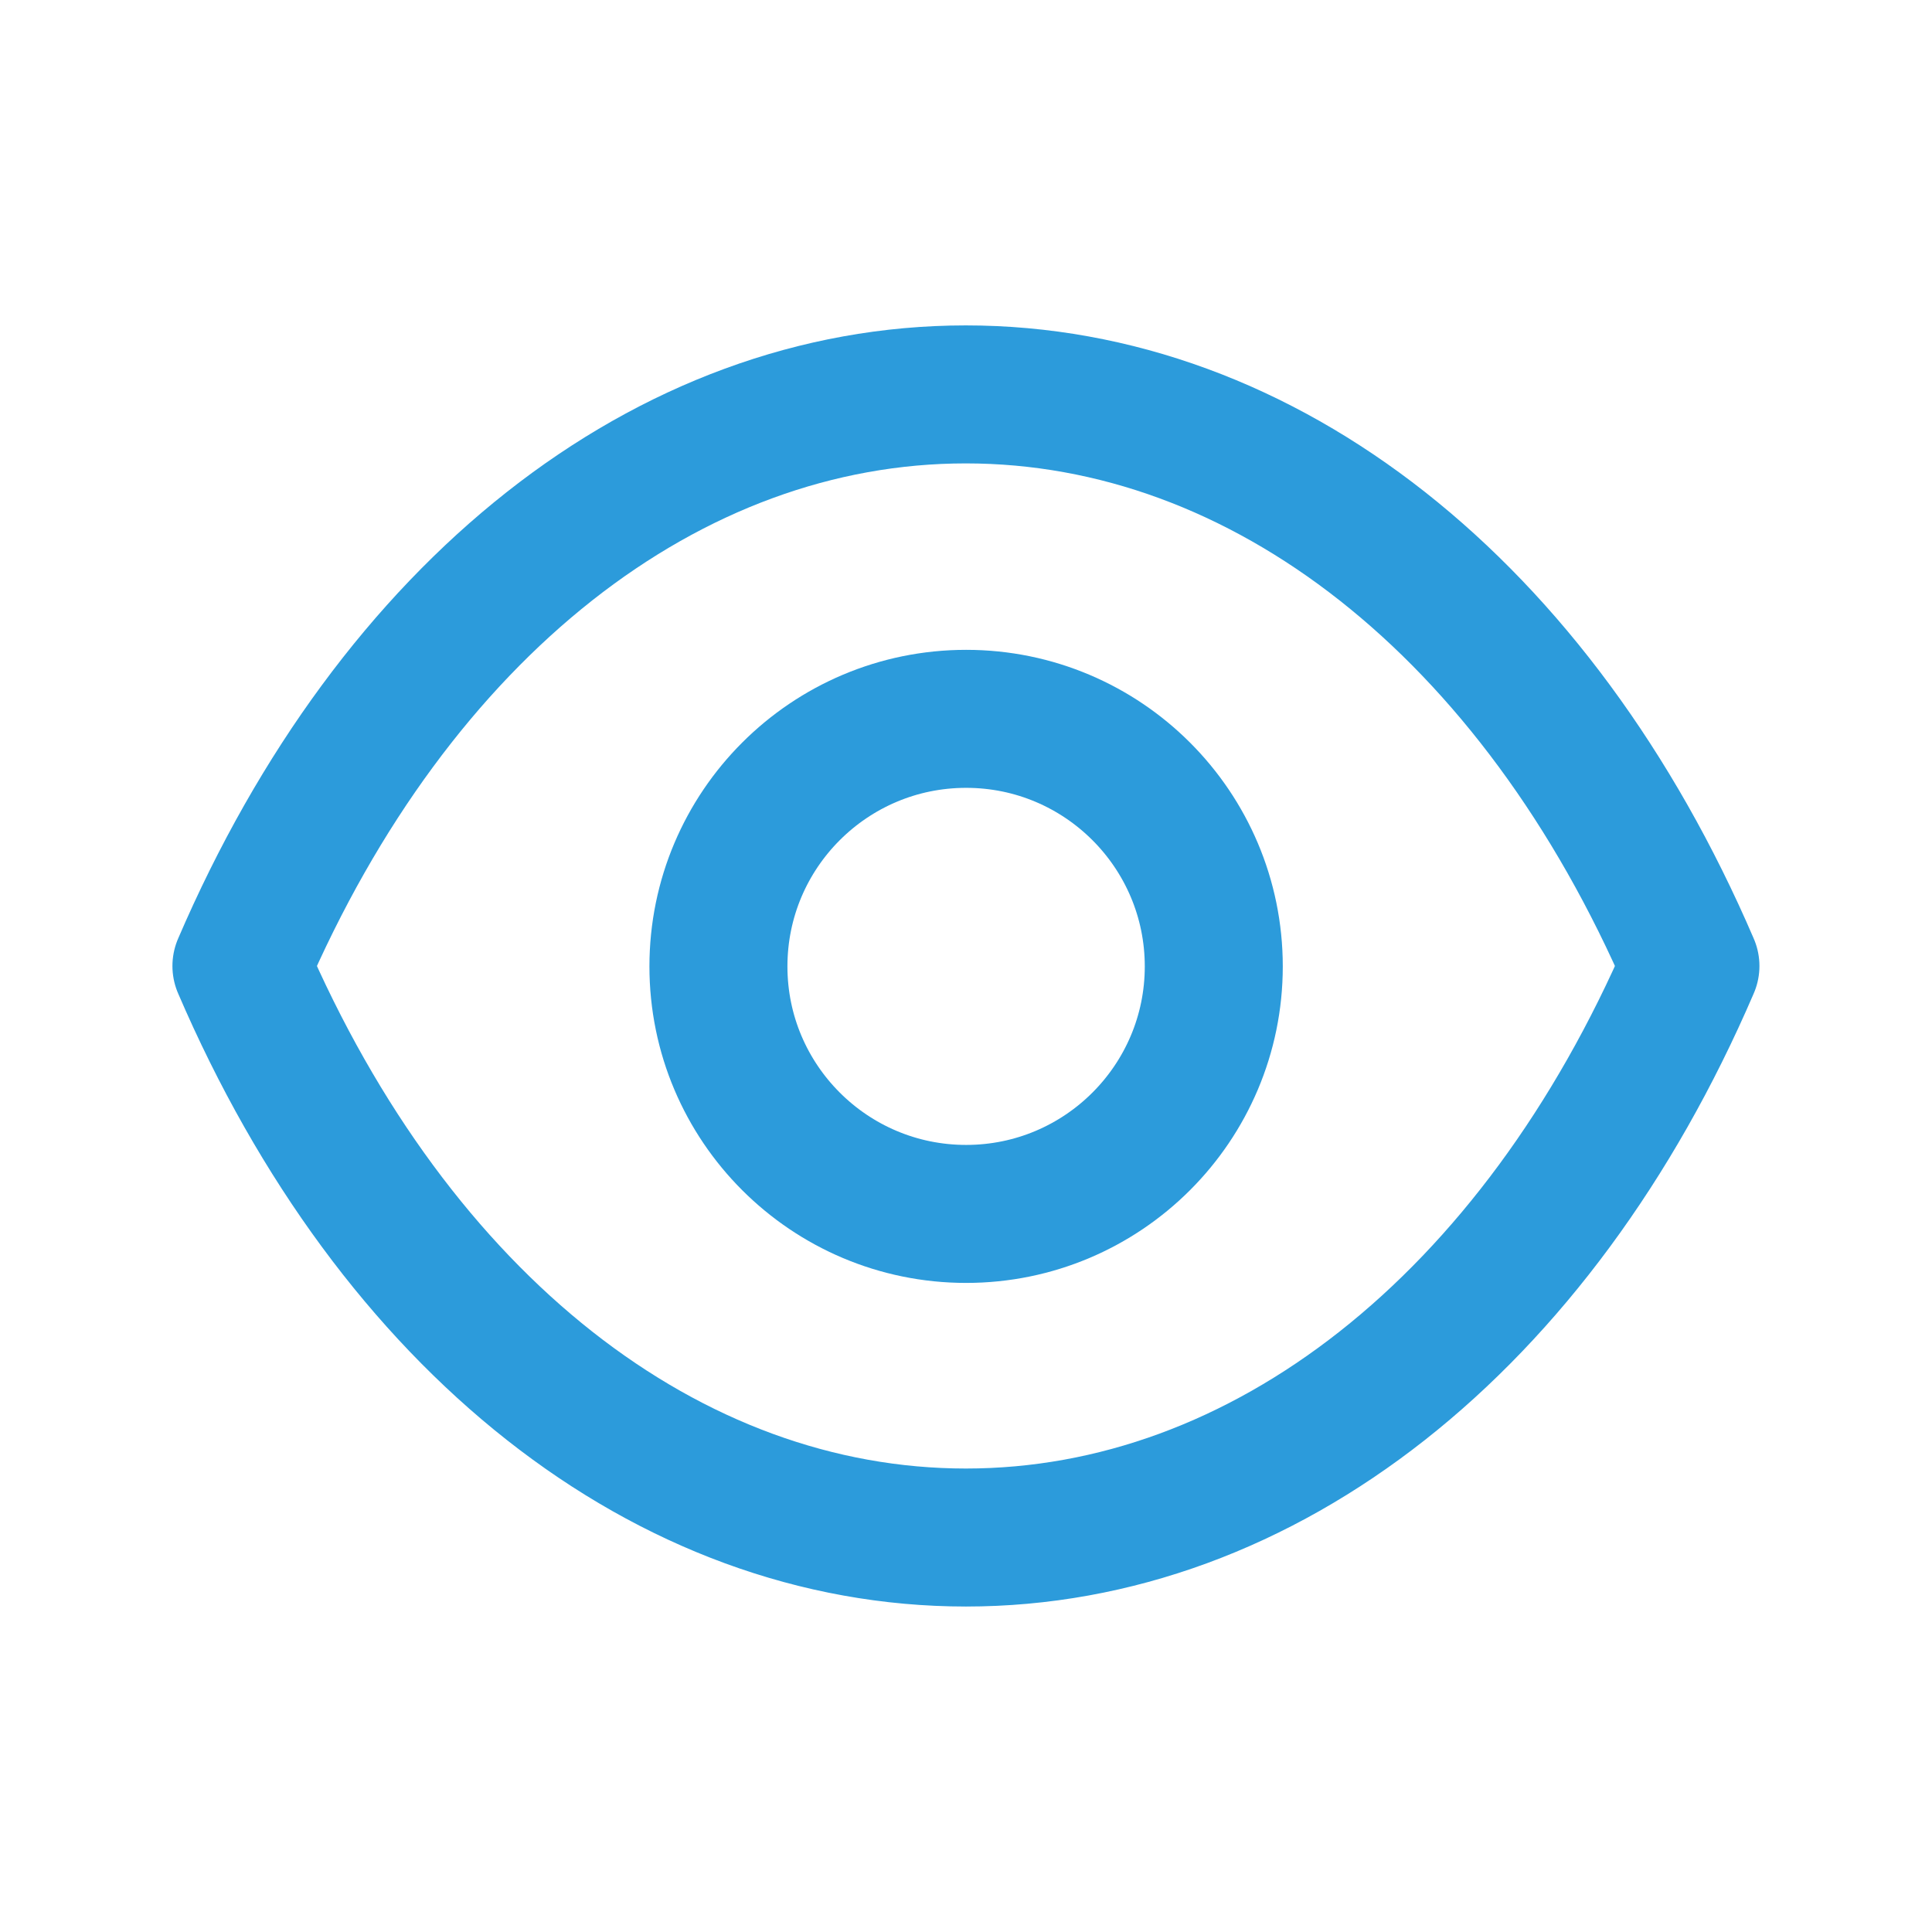 <svg width="28" height="28" viewBox="0 0 28 28" fill="none" xmlns="http://www.w3.org/2000/svg">
<path d="M13.997 22.283C18.319 22.283 22.273 19.176 24.499 14C22.273 8.823 18.319 5.716 13.997 5.716C9.679 5.716 5.725 8.823 3.499 14C5.725 19.179 9.679 22.283 14.001 22.283H13.997Z" stroke="#2C9BDB" stroke-width="2" stroke-linecap="round" stroke-linejoin="round"/>
<path fill-rule="evenodd" clip-rule="evenodd" d="M17.591 14.006C17.591 15.986 15.983 17.593 14.002 17.593C12.02 17.593 10.412 15.986 10.412 14.006C10.412 12.025 12.02 10.418 14.002 10.418C15.983 10.418 17.591 12.025 17.591 14.006Z" stroke="#2C9BDB" stroke-width="2" stroke-linecap="round" stroke-linejoin="round"/>
</svg>
